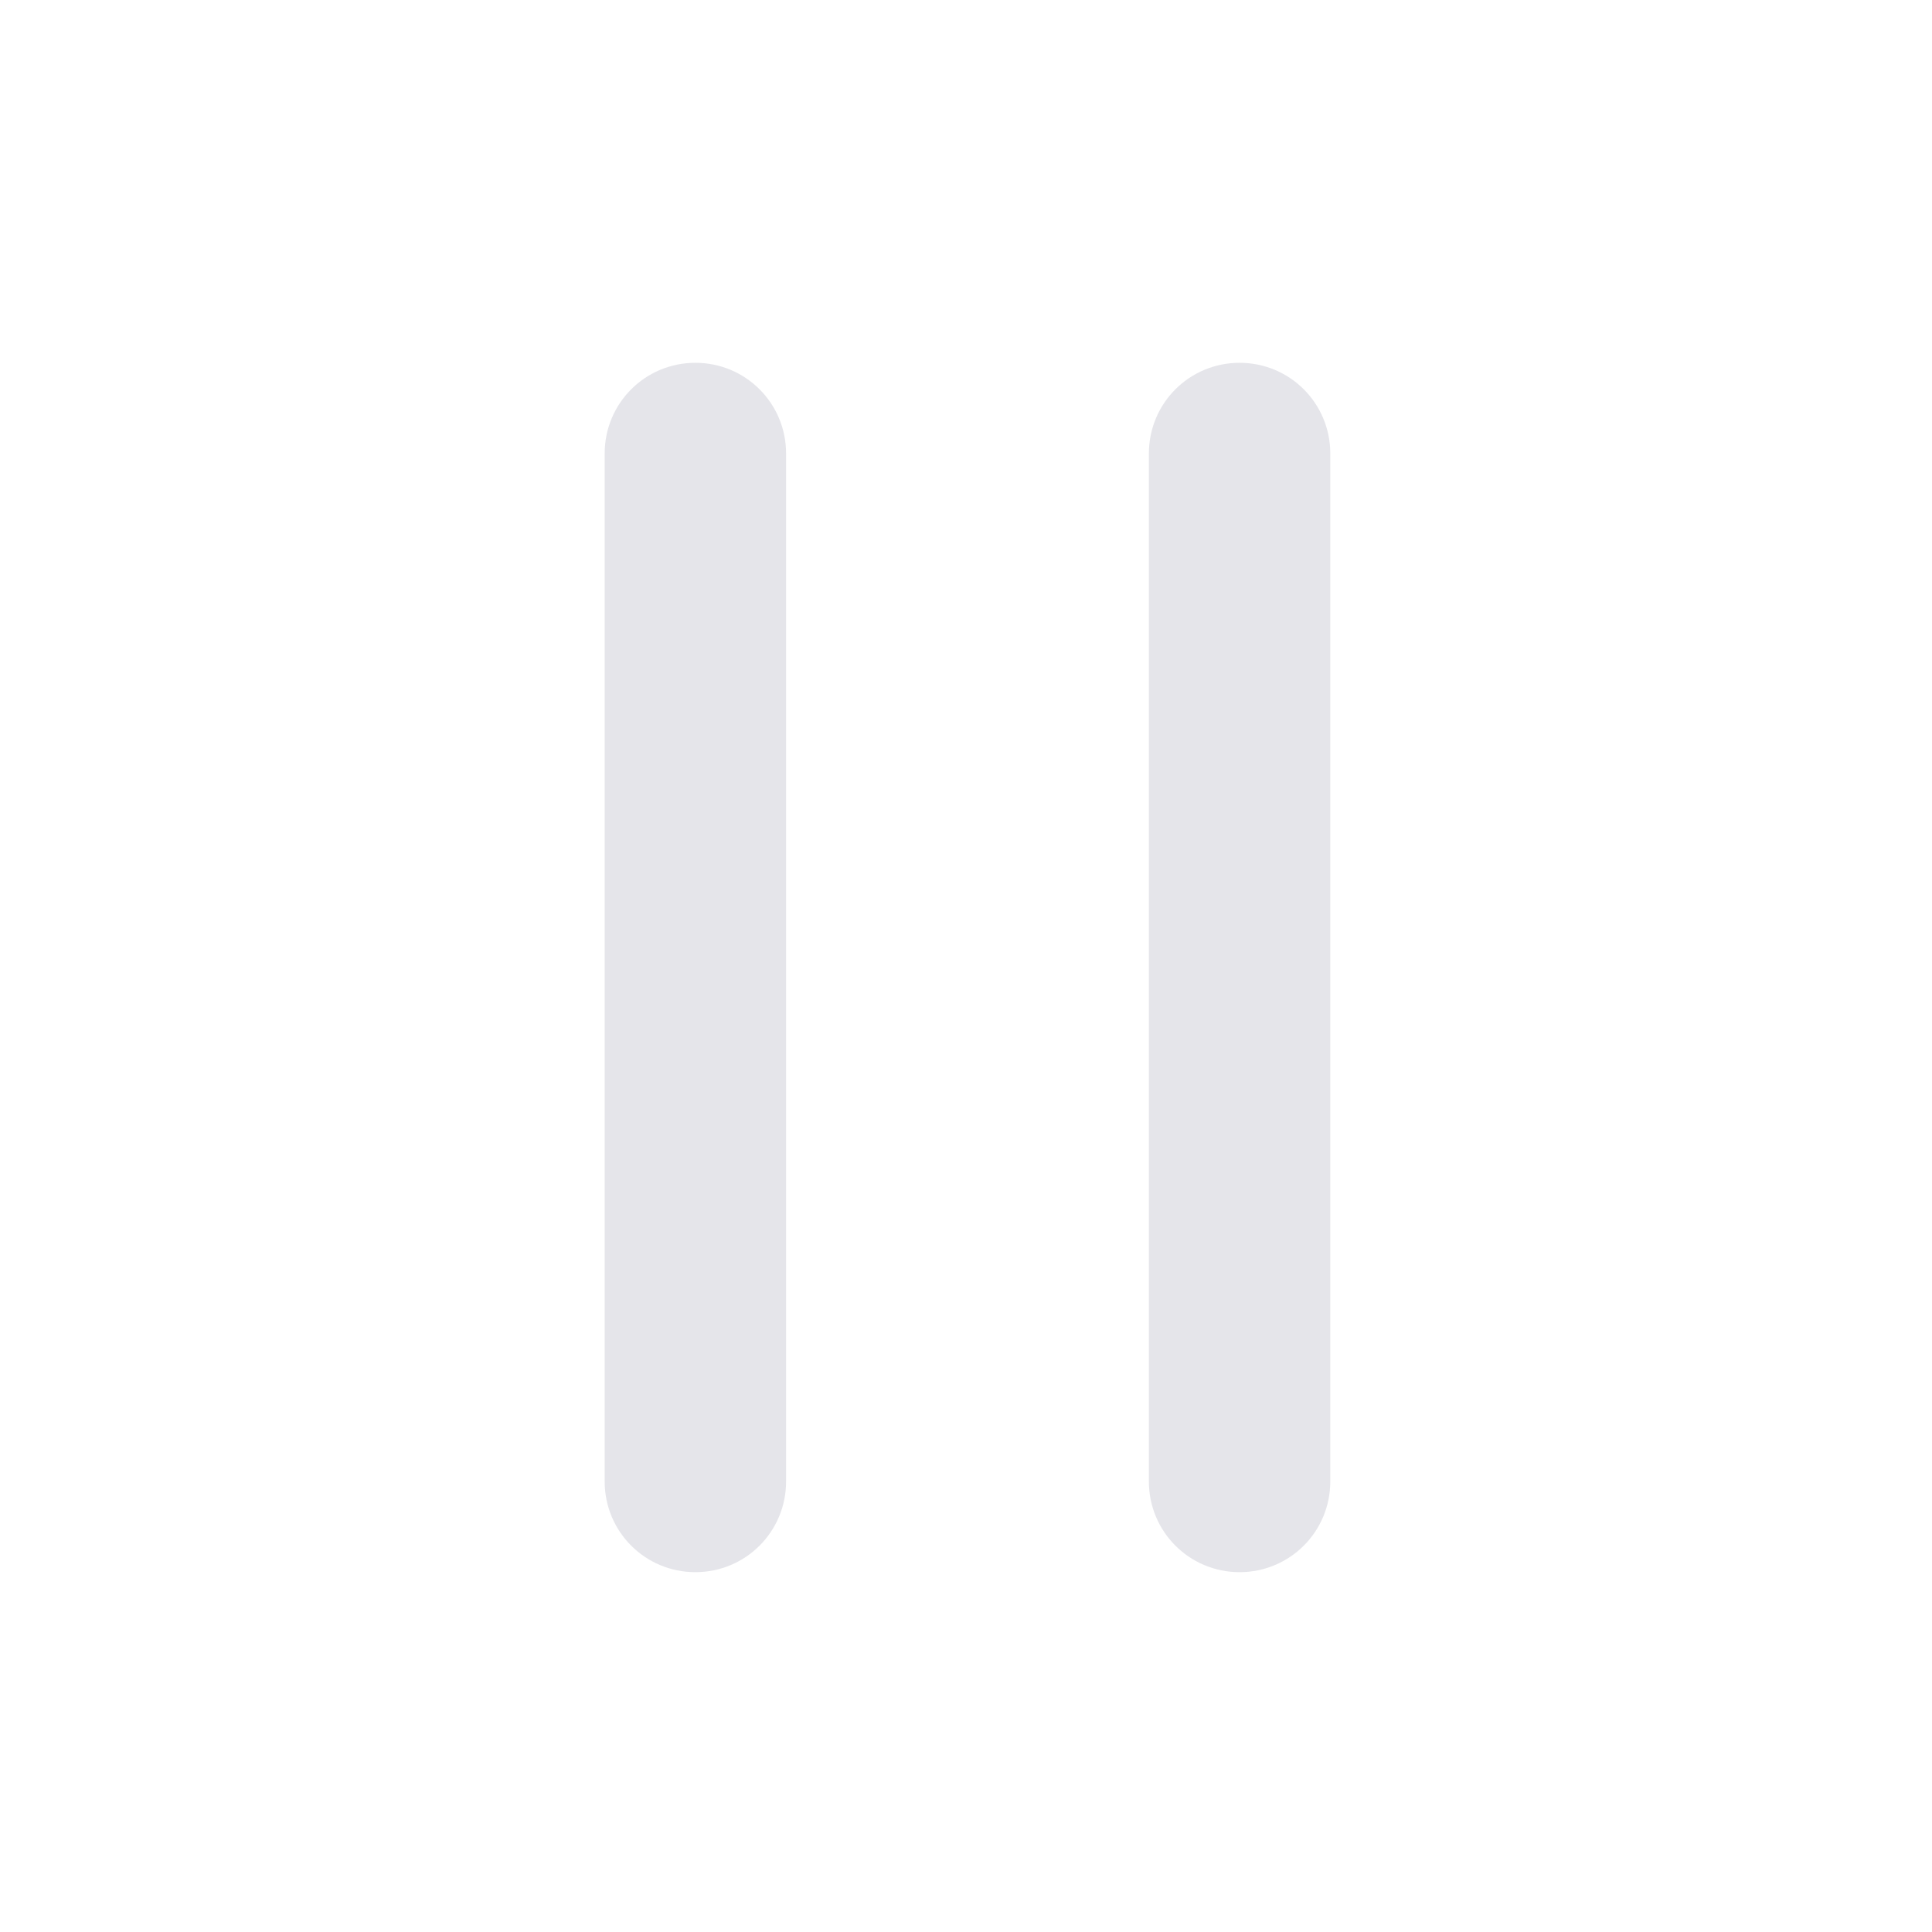 <svg height="32" viewBox="0 0 8.467 8.467" width="32" xmlns="http://www.w3.org/2000/svg"><path d="m11.5 6c-.831 0-1.5.669-1.5 1.5v17c0 .831.669 1.5 1.5 1.5s1.5-.669 1.5-1.5v-17c0-.831-.669-1.5-1.5-1.5zm9 0c-.831 0-1.5.669-1.5 1.5v17c0 .831.669 1.5 1.5 1.5s1.5-.669 1.5-1.5v-17c0-.831-.669-1.5-1.5-1.5z" fill="#e5e5ea" transform="scale(.265)"/></svg>